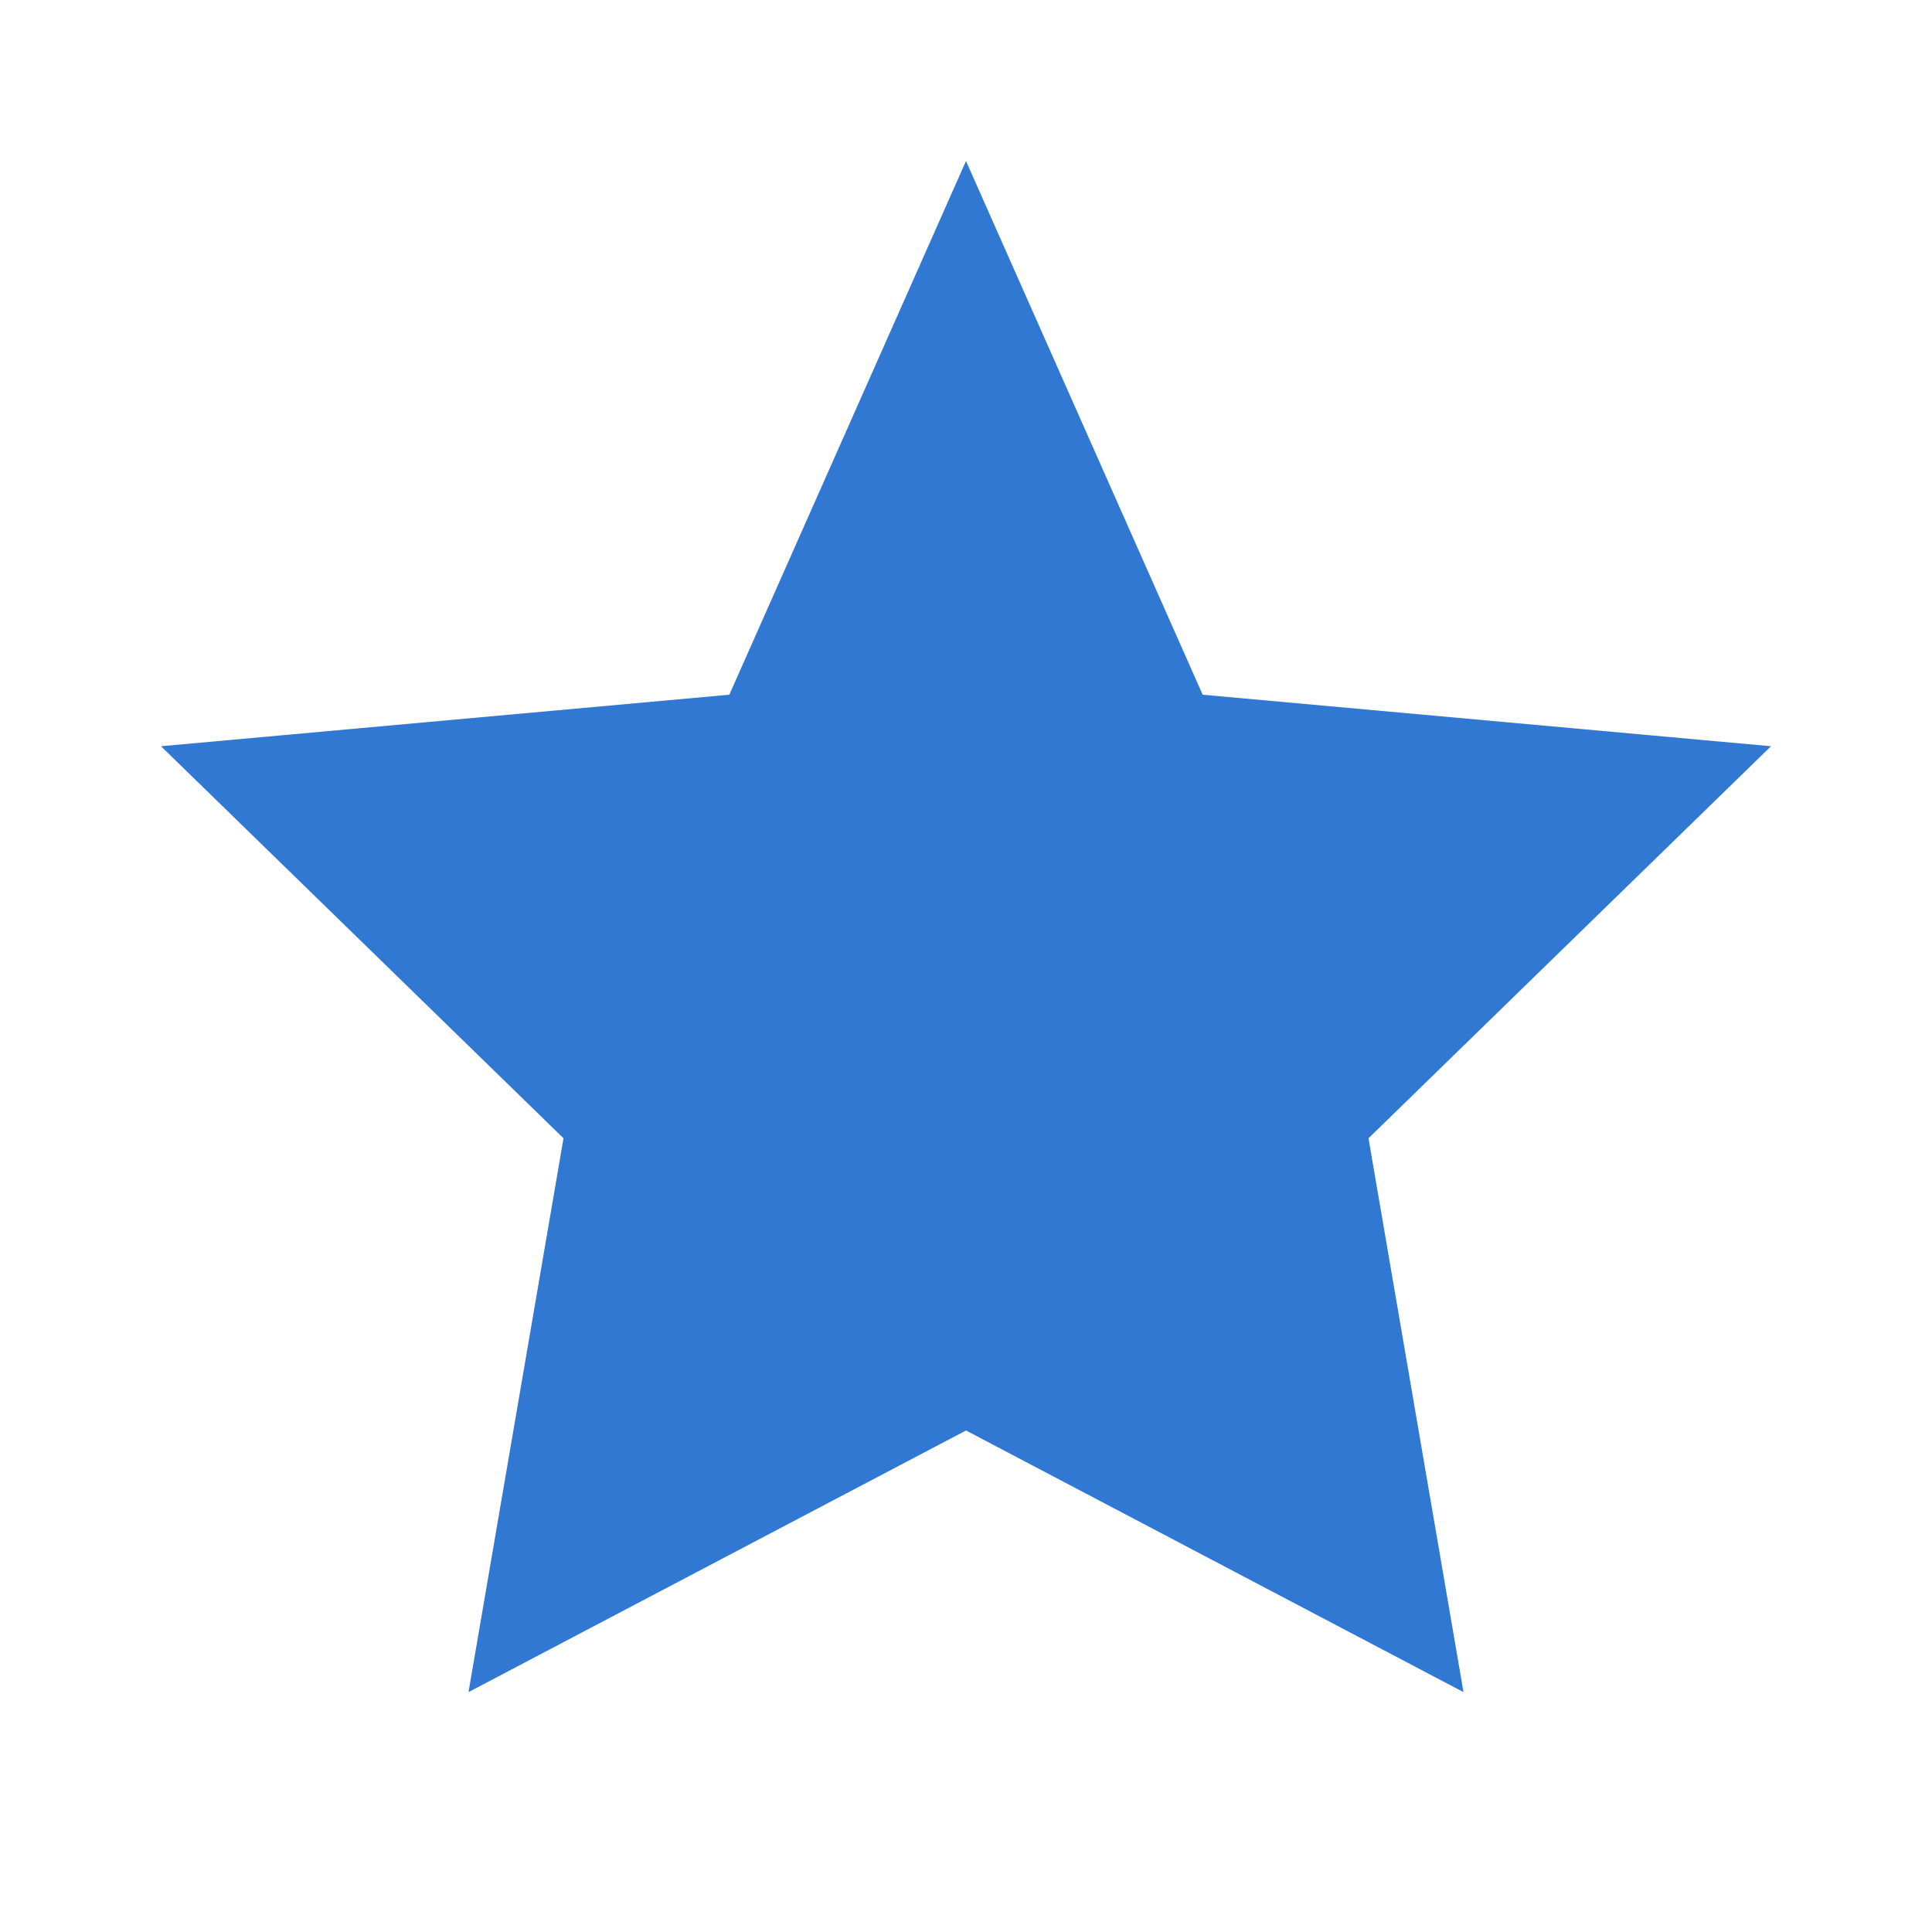 <svg width="24" height="24" viewBox="0 0 24 24" fill="#3078d1" xmlns="http://www.w3.org/2000/svg">
  <path d="M12 2L14.94 8.63L22 9.27L17 14.14L18.18 21.02L12 17.77L5.82 21.02L7 14.14L2 9.27L9.06 8.63L12 2Z"/>
</svg>
